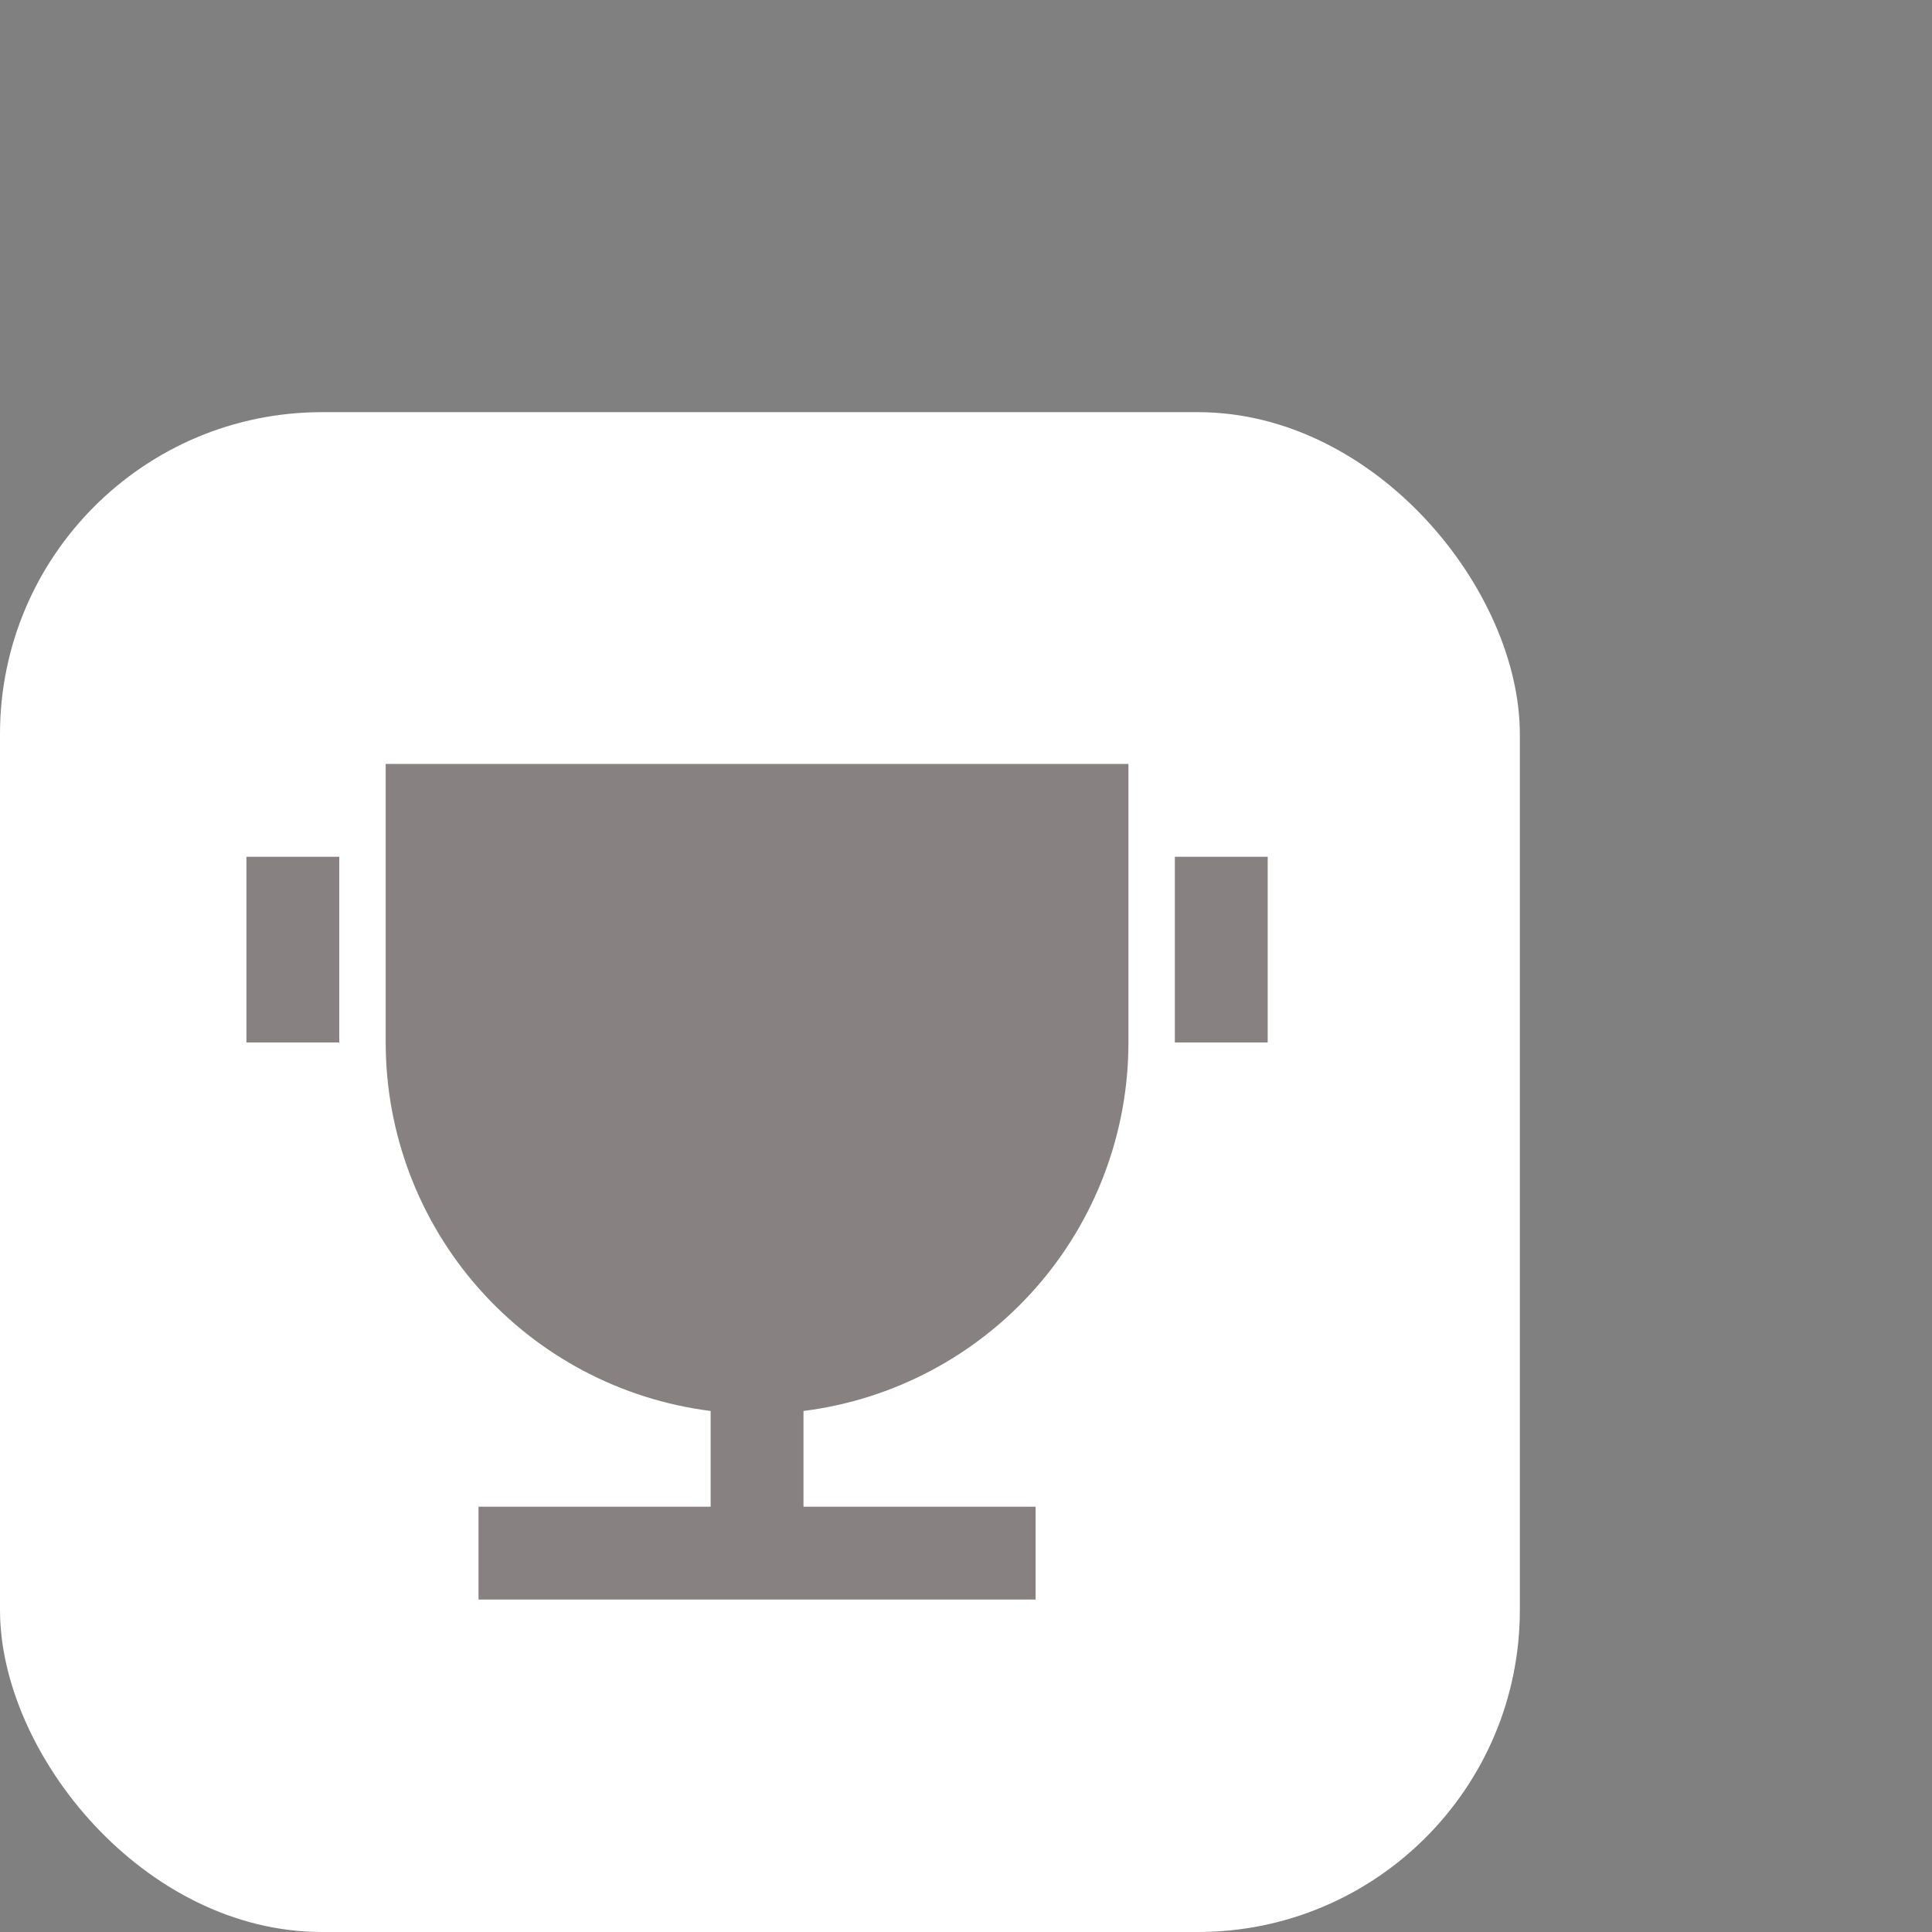 <svg width="300" height="300" viewBox="0 0 300 300" fill="none" xmlns="http://www.w3.org/2000/svg">
<rect x="0" y="0" width="300" height="300" fill="#808080" stroke="none"/>
<rect y="64" width="236" height="236" rx="50" fill="white"/>
<path d="M124.765 219.095V233.958H160.806V248.375H74.306V233.958H110.348V219.095C96.412 217.337 83.597 210.555 74.306 200.02C65.016 189.485 59.89 175.921 59.89 161.875V118.625H175.223V161.875C175.223 175.921 170.097 189.485 160.806 200.02C151.516 210.555 138.701 217.337 124.765 219.095ZM38.265 133.042H52.681V161.875H38.265V133.042ZM182.431 133.042H196.848V161.875H182.431V133.042Z" fill="#100404" fill-opacity="0.5"/>
</svg>
